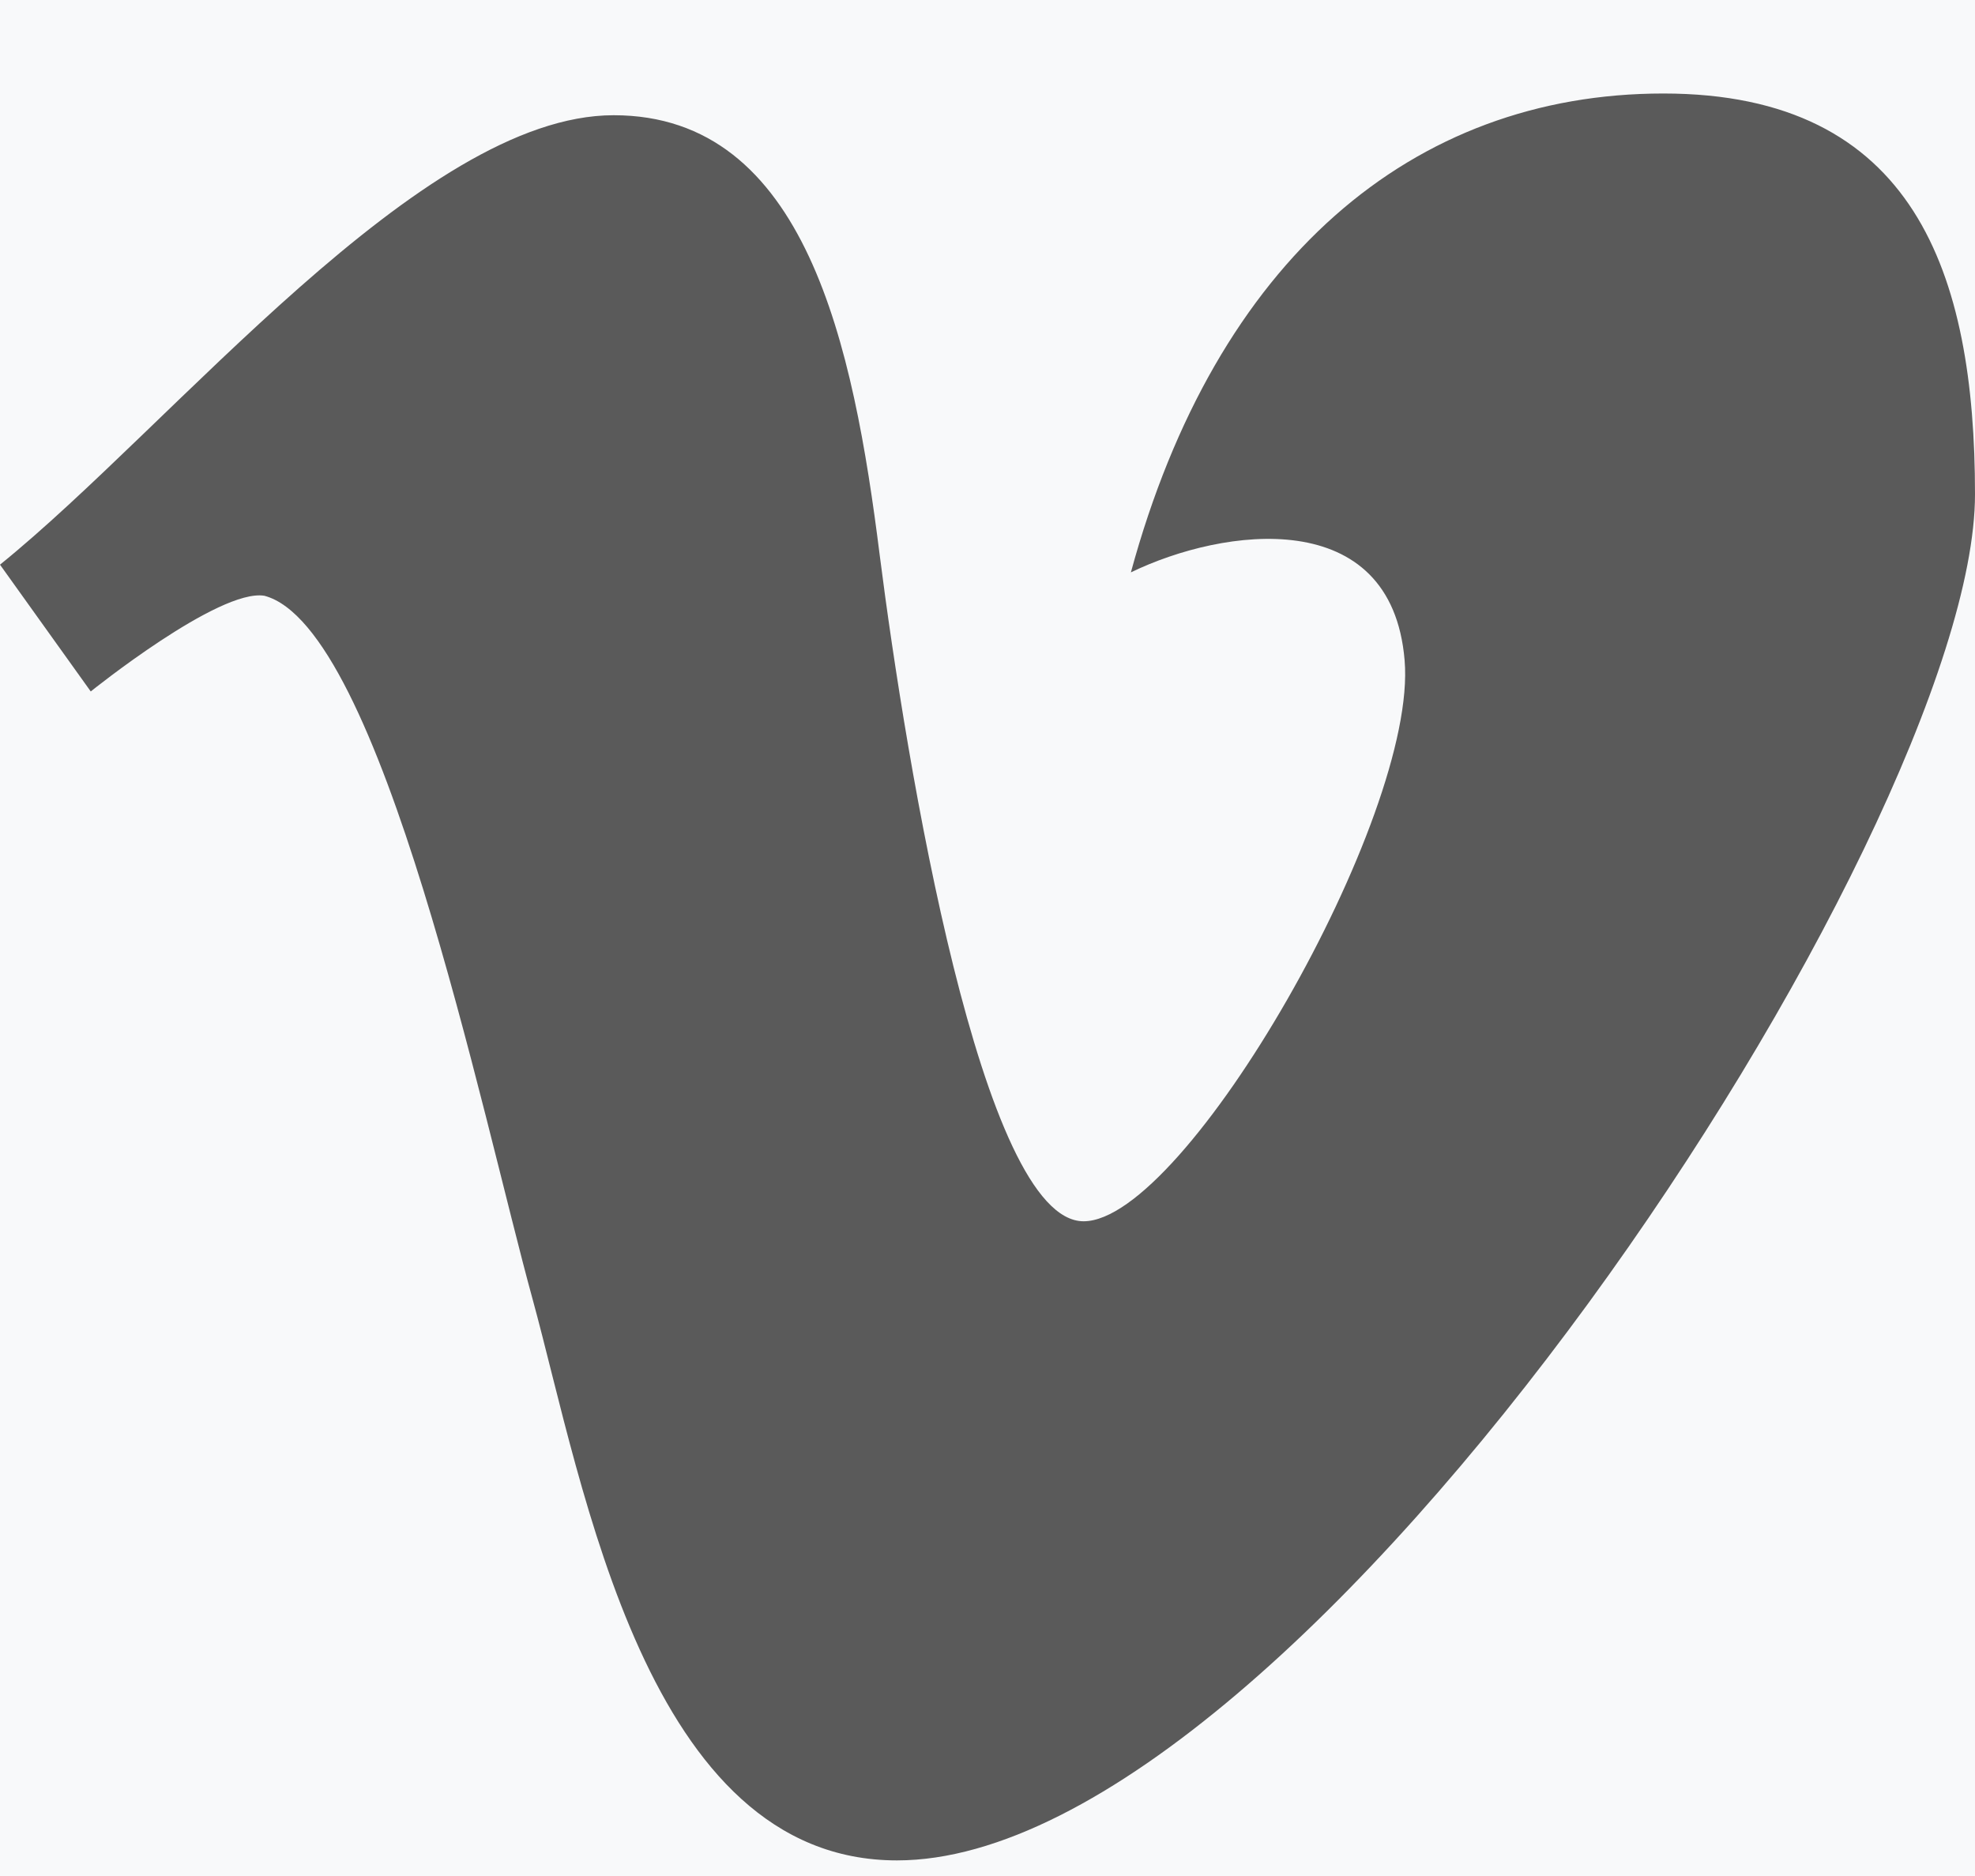 <svg width="20" height="19" viewBox="0 0 20 19" fill="none" xmlns="http://www.w3.org/2000/svg">
<rect width="20" height="19" fill="#F2F2F2"/>
<g id="template &#226;&#132;&#150;3">
<rect width="1920" height="4604" transform="translate(-1491 -2882)" fill="white"/>
<g id="Sidebar">
<g id="Social media" clip-path="url(#clip0_0_1)">
<rect id="Rectangle Copy 38" x="-34" y="-16" width="88" height="88" fill="#F8F9FA"/>
<g id="default/vimeo">
<path id="Path Copy 6" d="M0 5.719C1.76 4.295 4.262 1.167 6.214 1.167C8.163 1.167 8.642 3.502 8.908 5.619C9.177 7.737 9.943 12.369 10.973 12.369C12.006 12.369 14.358 8.271 14.224 6.688C14.092 5.105 12.389 5.342 11.452 5.797C12.313 2.631 14.302 0.947 16.844 0.947C19.387 0.947 20 2.769 20 5.006C20 8.411 13.194 18.842 9.083 18.842C6.54 18.842 5.909 15.041 5.394 13.16C4.877 11.281 3.863 6.35 2.678 6.034C2.218 5.957 0.919 7.003 0.919 7.003L0 5.719Z" fill="#5A5A5A"/>
</g>
</g>
</g>
</g>
<defs>
<clipPath id="clip0_0_1">
<rect width="270" height="340" fill="white" transform="translate(-216 -86)"/>
</clipPath>
</defs>
</svg>
